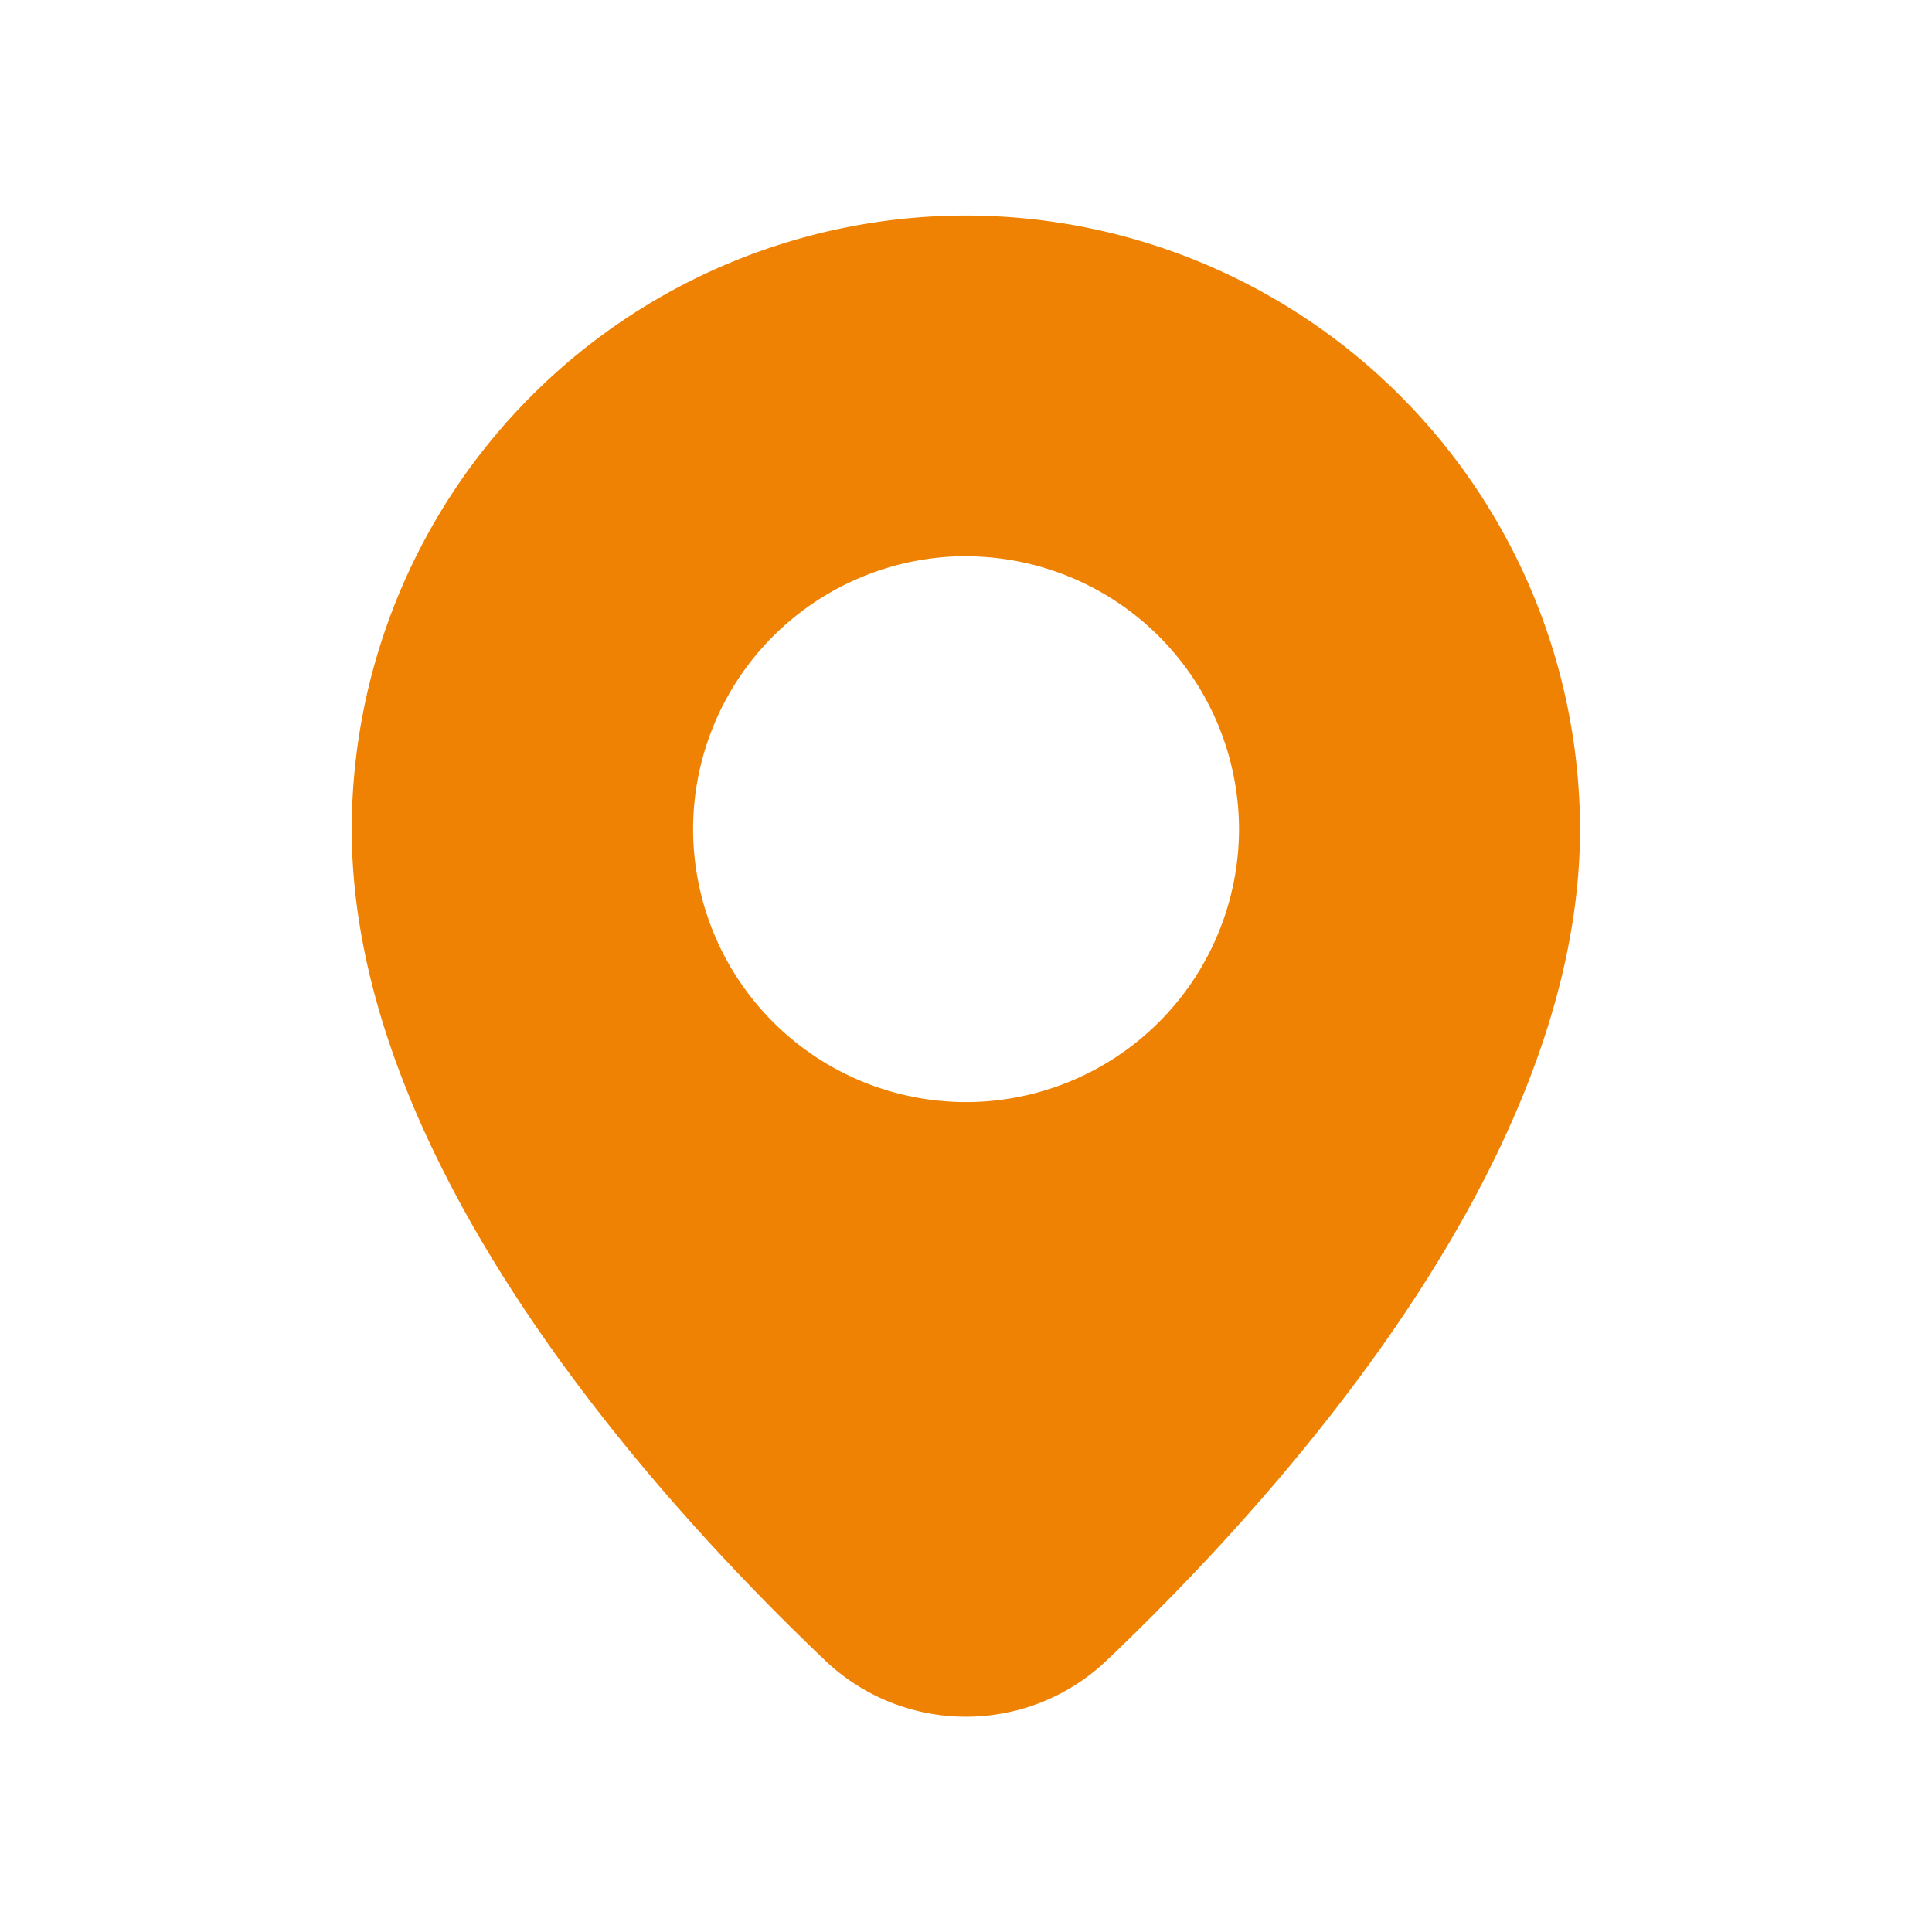 <svg xmlns="http://www.w3.org/2000/svg" xmlns:xlink="http://www.w3.org/1999/xlink" width="16" height="16" viewBox="0 0 16 16">
  <defs>
    <clipPath id="clip-path">
      <rect id="長方形_485" data-name="長方形 485" width="16" height="16" transform="translate(-4 -3)" fill="none" stroke="#ef8202" stroke-width="1"/>
    </clipPath>
  </defs>
  <g id="icon_map_box_map" transform="translate(4 3)" clip-path="url(#clip-path)">
    <path id="中マド_1" data-name="中マド 1" d="M-3362.914-663.567a1.688,1.688,0,0,1-1.169-.468c-1.463-1.394-3.918-4.141-3.918-6.881a5.09,5.09,0,0,1,5.086-5.083,5.09,5.09,0,0,1,5.086,5.083c0,2.741-2.455,5.488-3.918,6.881A1.685,1.685,0,0,1-3362.914-663.567Zm0-9.611a2.263,2.263,0,0,0-2.26,2.261,2.262,2.262,0,0,0,2.26,2.26,2.263,2.263,0,0,0,2.261-2.26A2.264,2.264,0,0,0-3362.914-673.177Z" transform="translate(3366.914 674.784)" fill="#ef8202"/>
  </g>
</svg>
